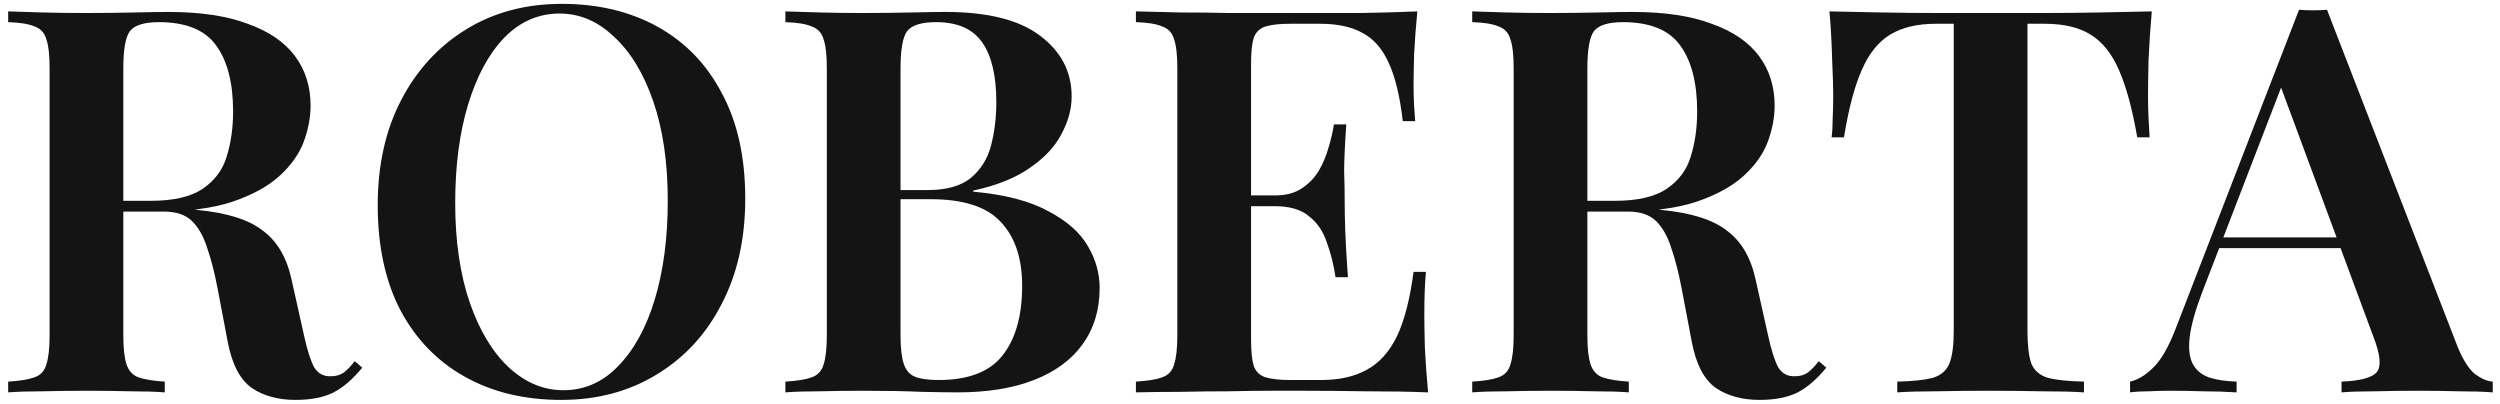 <svg width="223" height="36" viewBox="0 0 223 36" fill="none" xmlns="http://www.w3.org/2000/svg">
<path d="M207.569 0.872L219.233 30.968C219.713 32.12 220.225 32.92 220.769 33.368C221.345 33.784 221.873 34.008 222.353 34.04V35C221.521 34.936 220.513 34.904 219.329 34.904C218.177 34.872 216.993 34.856 215.777 34.856C214.369 34.856 213.057 34.872 211.841 34.904C210.625 34.904 209.633 34.936 208.865 35V34.04C210.497 33.976 211.537 33.704 211.985 33.224C212.433 32.712 212.337 31.64 211.697 30.008L203.249 7.208L204.113 6.152L196.433 26.072C195.825 27.672 195.457 28.984 195.329 30.008C195.201 31.032 195.281 31.832 195.569 32.408C195.857 32.984 196.337 33.4 197.009 33.656C197.681 33.88 198.513 34.008 199.505 34.04V35C198.481 34.936 197.489 34.904 196.529 34.904C195.569 34.872 194.609 34.856 193.649 34.856C192.945 34.856 192.273 34.872 191.633 34.904C191.025 34.904 190.481 34.936 190.001 35V34.04C190.705 33.88 191.393 33.464 192.065 32.792C192.769 32.12 193.441 30.952 194.081 29.288L205.073 0.872C205.457 0.904 205.873 0.92 206.321 0.92C206.769 0.92 207.185 0.904 207.569 0.872ZM211.745 21.176V22.136H197.441L197.921 21.176H211.745Z" fill="#141414"/>
<path d="M191.939 1.016C191.811 2.488 191.715 3.928 191.651 5.336C191.619 6.712 191.603 7.768 191.603 8.504C191.603 9.24 191.619 9.928 191.651 10.568C191.683 11.208 191.715 11.768 191.747 12.248H190.643C190.195 9.688 189.651 7.688 189.011 6.248C188.371 4.776 187.523 3.72 186.467 3.08C185.443 2.44 184.083 2.12 182.387 2.12H180.851V29.48C180.851 30.792 180.963 31.768 181.187 32.408C181.443 33.048 181.939 33.48 182.675 33.704C183.411 33.896 184.483 34.008 185.891 34.04V35C184.931 34.936 183.683 34.904 182.147 34.904C180.611 34.872 179.043 34.856 177.443 34.856C175.779 34.856 174.211 34.872 172.739 34.904C171.299 34.904 170.131 34.936 169.235 35V34.04C170.611 34.008 171.667 33.896 172.403 33.704C173.139 33.48 173.635 33.048 173.891 32.408C174.147 31.768 174.275 30.792 174.275 29.48V2.12H172.691C171.027 2.12 169.667 2.44 168.611 3.08C167.555 3.72 166.707 4.776 166.067 6.248C165.427 7.688 164.899 9.688 164.483 12.248H163.379C163.443 11.768 163.475 11.208 163.475 10.568C163.507 9.928 163.523 9.24 163.523 8.504C163.523 7.768 163.491 6.712 163.427 5.336C163.395 3.928 163.315 2.488 163.187 1.016C164.595 1.048 166.147 1.08 167.843 1.112C169.539 1.144 171.235 1.16 172.931 1.16C174.627 1.16 176.179 1.16 177.587 1.16C178.963 1.16 180.499 1.16 182.195 1.16C183.891 1.16 185.587 1.144 187.283 1.112C188.979 1.08 190.531 1.048 191.939 1.016Z" fill="#141414"/>
<path d="M131.322 1.016C132.122 1.048 133.146 1.08 134.394 1.112C135.642 1.144 136.89 1.16 138.138 1.16C139.706 1.16 141.194 1.144 142.602 1.112C144.01 1.08 145.002 1.064 145.578 1.064C148.458 1.064 150.826 1.416 152.682 2.12C154.57 2.792 155.978 3.752 156.906 5C157.834 6.248 158.298 7.72 158.298 9.416C158.298 10.472 158.09 11.56 157.674 12.68C157.258 13.768 156.538 14.776 155.514 15.704C154.49 16.632 153.082 17.4 151.29 18.008C149.53 18.584 147.274 18.872 144.522 18.872H139.914V17.912H144.042C146.058 17.912 147.594 17.56 148.65 16.856C149.738 16.12 150.458 15.16 150.81 13.976C151.194 12.76 151.386 11.416 151.386 9.944C151.386 7.416 150.89 5.464 149.898 4.088C148.906 2.68 147.194 1.976 144.762 1.976C143.45 1.976 142.586 2.248 142.17 2.792C141.786 3.336 141.594 4.44 141.594 6.104V29.912C141.594 31.064 141.69 31.928 141.882 32.504C142.074 33.08 142.426 33.464 142.938 33.656C143.482 33.848 144.266 33.976 145.29 34.04V35C144.49 34.936 143.466 34.904 142.218 34.904C140.97 34.872 139.706 34.856 138.426 34.856C136.986 34.856 135.642 34.872 134.394 34.904C133.146 34.904 132.122 34.936 131.322 35V34.04C132.378 33.976 133.162 33.848 133.674 33.656C134.218 33.464 134.57 33.08 134.73 32.504C134.922 31.928 135.018 31.064 135.018 29.912V6.104C135.018 4.92 134.922 4.056 134.73 3.512C134.57 2.936 134.218 2.552 133.674 2.36C133.162 2.136 132.378 2.008 131.322 1.976V1.016ZM139.914 18.056C141.418 18.12 142.666 18.2 143.658 18.296C144.682 18.36 145.546 18.424 146.25 18.488C146.986 18.552 147.642 18.632 148.218 18.728C150.874 18.984 152.826 19.608 154.074 20.6C155.354 21.56 156.202 23.032 156.618 25.016L157.722 29.96C158.01 31.272 158.314 32.216 158.634 32.792C158.986 33.336 159.482 33.592 160.122 33.56C160.57 33.56 160.954 33.448 161.274 33.224C161.594 32.968 161.914 32.632 162.234 32.216L162.906 32.792C162.106 33.784 161.258 34.52 160.362 35C159.466 35.448 158.33 35.672 156.954 35.672C155.418 35.672 154.122 35.32 153.066 34.616C152.01 33.88 151.29 32.504 150.906 30.488L149.994 25.688C149.738 24.344 149.434 23.16 149.082 22.136C148.762 21.112 148.314 20.312 147.738 19.736C147.162 19.16 146.314 18.872 145.194 18.872H140.01L139.914 18.056Z" fill="#141414"/>
<path d="M126.426 1.016C126.298 2.328 126.202 3.608 126.138 4.856C126.106 6.072 126.09 7 126.09 7.64C126.09 8.248 126.106 8.84 126.138 9.416C126.17 9.96 126.202 10.424 126.234 10.808H125.13C124.874 8.6 124.458 6.872 123.882 5.624C123.306 4.344 122.522 3.448 121.53 2.936C120.57 2.392 119.306 2.12 117.738 2.12H115.098C114.138 2.12 113.402 2.2 112.89 2.36C112.378 2.52 112.026 2.856 111.834 3.368C111.674 3.88 111.594 4.664 111.594 5.72V30.296C111.594 31.32 111.674 32.104 111.834 32.648C112.026 33.16 112.378 33.496 112.89 33.656C113.402 33.816 114.138 33.896 115.098 33.896H117.834C119.466 33.896 120.826 33.592 121.914 32.984C123.034 32.376 123.93 31.384 124.602 30.008C125.274 28.6 125.77 26.68 126.09 24.248H127.194C127.098 25.24 127.05 26.52 127.05 28.088C127.05 28.76 127.066 29.736 127.098 31.016C127.162 32.296 127.258 33.624 127.386 35C125.754 34.936 123.914 34.904 121.866 34.904C119.818 34.872 117.994 34.856 116.394 34.856C115.658 34.856 114.682 34.856 113.466 34.856C112.282 34.856 110.986 34.872 109.578 34.904C108.202 34.904 106.794 34.92 105.354 34.952C103.946 34.952 102.602 34.968 101.322 35V34.04C102.378 33.976 103.162 33.848 103.674 33.656C104.218 33.464 104.57 33.08 104.73 32.504C104.922 31.928 105.018 31.064 105.018 29.912V6.104C105.018 4.92 104.922 4.056 104.73 3.512C104.57 2.936 104.218 2.552 103.674 2.36C103.162 2.136 102.378 2.008 101.322 1.976V1.016C102.602 1.048 103.946 1.08 105.354 1.112C106.794 1.112 108.202 1.128 109.578 1.16C110.986 1.16 112.282 1.16 113.466 1.16C114.682 1.16 115.658 1.16 116.394 1.16C117.866 1.16 119.53 1.16 121.386 1.16C123.274 1.128 124.954 1.08 126.426 1.016ZM118.698 17.432C118.698 17.432 118.698 17.592 118.698 17.912C118.698 18.232 118.698 18.392 118.698 18.392H110.154C110.154 18.392 110.154 18.232 110.154 17.912C110.154 17.592 110.154 17.432 110.154 17.432H118.698ZM120.09 11.096C119.962 12.92 119.898 14.312 119.898 15.272C119.93 16.232 119.946 17.112 119.946 17.912C119.946 18.712 119.962 19.592 119.994 20.552C120.026 21.512 120.106 22.904 120.234 24.728H119.13C118.97 23.64 118.714 22.616 118.362 21.656C118.042 20.664 117.514 19.88 116.778 19.304C116.074 18.696 115.05 18.392 113.706 18.392V17.432C114.698 17.432 115.498 17.224 116.106 16.808C116.746 16.392 117.258 15.864 117.642 15.224C118.026 14.552 118.314 13.864 118.506 13.16C118.73 12.424 118.89 11.736 118.986 11.096H120.09Z" fill="#141414"/>
<path d="M70.056 1.016C70.856 1.048 71.88 1.08 73.128 1.112C74.376 1.144 75.624 1.16 76.872 1.16C78.44 1.16 79.928 1.144 81.336 1.112C82.744 1.08 83.736 1.064 84.312 1.064C88.088 1.064 90.904 1.768 92.76 3.176C94.648 4.584 95.592 6.392 95.592 8.6C95.592 9.72 95.288 10.84 94.68 11.96C94.104 13.08 93.16 14.088 91.848 14.984C90.568 15.88 88.888 16.552 86.808 17V17.096C89.624 17.352 91.848 17.928 93.48 18.824C95.144 19.688 96.328 20.728 97.032 21.944C97.736 23.128 98.088 24.376 98.088 25.688C98.088 27.64 97.576 29.32 96.552 30.728C95.56 32.104 94.12 33.16 92.232 33.896C90.344 34.632 88.072 35 85.416 35C84.712 35 83.64 34.984 82.2 34.952C80.76 34.888 79.016 34.856 76.968 34.856C75.656 34.856 74.376 34.872 73.128 34.904C71.88 34.904 70.856 34.936 70.056 35V34.04C71.112 33.976 71.896 33.848 72.408 33.656C72.952 33.464 73.304 33.08 73.464 32.504C73.656 31.928 73.752 31.064 73.752 29.912V6.104C73.752 4.92 73.656 4.056 73.464 3.512C73.304 2.936 72.952 2.552 72.408 2.36C71.896 2.136 71.112 2.008 70.056 1.976V1.016ZM83.496 1.976C82.184 1.976 81.32 2.248 80.904 2.792C80.52 3.336 80.328 4.44 80.328 6.104V29.912C80.328 31.032 80.424 31.88 80.616 32.456C80.808 33.032 81.144 33.416 81.624 33.608C82.104 33.8 82.808 33.896 83.736 33.896C86.36 33.896 88.248 33.176 89.4 31.736C90.584 30.264 91.176 28.184 91.176 25.496C91.176 23.032 90.536 21.128 89.256 19.784C88.008 18.44 85.928 17.768 83.016 17.768H78.648C78.648 17.768 78.648 17.64 78.648 17.384C78.648 17.096 78.648 16.952 78.648 16.952H82.776C84.408 16.952 85.672 16.6 86.568 15.896C87.464 15.16 88.072 14.2 88.392 13.016C88.712 11.8 88.872 10.504 88.872 9.128C88.872 6.76 88.456 4.984 87.624 3.8C86.792 2.584 85.416 1.976 83.496 1.976Z" fill="#141414"/>
<path d="M50.108 0.344C53.372 0.344 56.236 1.032 58.7 2.408C61.164 3.784 63.068 5.768 64.412 8.36C65.788 10.92 66.476 14.04 66.476 17.72C66.476 21.304 65.772 24.44 64.364 27.128C62.988 29.816 61.052 31.912 58.556 33.416C56.092 34.92 53.26 35.672 50.06 35.672C46.796 35.672 43.932 34.984 41.468 33.608C39.004 32.232 37.084 30.248 35.708 27.656C34.364 25.064 33.692 21.944 33.692 18.296C33.692 14.712 34.396 11.576 35.804 8.888C37.212 6.2 39.148 4.104 41.612 2.6C44.076 1.096 46.908 0.344 50.108 0.344ZM49.916 1.208C48.028 1.208 46.38 1.928 44.972 3.368C43.596 4.808 42.524 6.792 41.756 9.32C40.988 11.848 40.604 14.776 40.604 18.104C40.604 21.496 41.036 24.456 41.9 26.984C42.764 29.48 43.932 31.416 45.404 32.792C46.876 34.136 48.492 34.808 50.252 34.808C52.14 34.808 53.772 34.088 55.148 32.648C56.556 31.208 57.644 29.224 58.412 26.696C59.18 24.136 59.564 21.208 59.564 17.912C59.564 14.488 59.132 11.528 58.268 9.032C57.404 6.536 56.236 4.616 54.764 3.272C53.324 1.896 51.708 1.208 49.916 1.208Z" fill="#141414"/>
<path d="M0.728 1.016C1.528 1.048 2.552 1.08 3.8 1.112C5.048 1.144 6.296 1.16 7.544 1.16C9.112 1.16 10.6 1.144 12.008 1.112C13.416 1.08 14.408 1.064 14.984 1.064C17.864 1.064 20.232 1.416 22.088 2.12C23.976 2.792 25.384 3.752 26.312 5C27.24 6.248 27.704 7.72 27.704 9.416C27.704 10.472 27.496 11.56 27.08 12.68C26.664 13.768 25.944 14.776 24.92 15.704C23.896 16.632 22.488 17.4 20.696 18.008C18.936 18.584 16.68 18.872 13.928 18.872H9.32V17.912H13.448C15.464 17.912 17 17.56 18.056 16.856C19.144 16.12 19.864 15.16 20.216 13.976C20.6 12.76 20.792 11.416 20.792 9.944C20.792 7.416 20.296 5.464 19.304 4.088C18.312 2.68 16.6 1.976 14.168 1.976C12.856 1.976 11.992 2.248 11.576 2.792C11.192 3.336 11 4.44 11 6.104V29.912C11 31.064 11.096 31.928 11.288 32.504C11.48 33.08 11.832 33.464 12.344 33.656C12.888 33.848 13.672 33.976 14.696 34.04V35C13.896 34.936 12.872 34.904 11.624 34.904C10.376 34.872 9.112 34.856 7.832 34.856C6.392 34.856 5.048 34.872 3.8 34.904C2.552 34.904 1.528 34.936 0.728 35V34.04C1.784 33.976 2.568 33.848 3.08 33.656C3.624 33.464 3.976 33.08 4.136 32.504C4.328 31.928 4.424 31.064 4.424 29.912V6.104C4.424 4.92 4.328 4.056 4.136 3.512C3.976 2.936 3.624 2.552 3.08 2.36C2.568 2.136 1.784 2.008 0.728 1.976V1.016ZM9.32 18.056C10.824 18.12 12.072 18.2 13.064 18.296C14.088 18.36 14.952 18.424 15.656 18.488C16.392 18.552 17.048 18.632 17.624 18.728C20.28 18.984 22.232 19.608 23.48 20.6C24.76 21.56 25.608 23.032 26.024 25.016L27.128 29.96C27.416 31.272 27.72 32.216 28.04 32.792C28.392 33.336 28.888 33.592 29.528 33.56C29.976 33.56 30.36 33.448 30.68 33.224C31 32.968 31.32 32.632 31.64 32.216L32.312 32.792C31.512 33.784 30.664 34.52 29.768 35C28.872 35.448 27.736 35.672 26.36 35.672C24.824 35.672 23.528 35.32 22.472 34.616C21.416 33.88 20.696 32.504 20.312 30.488L19.4 25.688C19.144 24.344 18.84 23.16 18.488 22.136C18.168 21.112 17.72 20.312 17.144 19.736C16.568 19.16 15.72 18.872 14.6 18.872H9.416L9.32 18.056Z" fill="#141414"/>
</svg>

